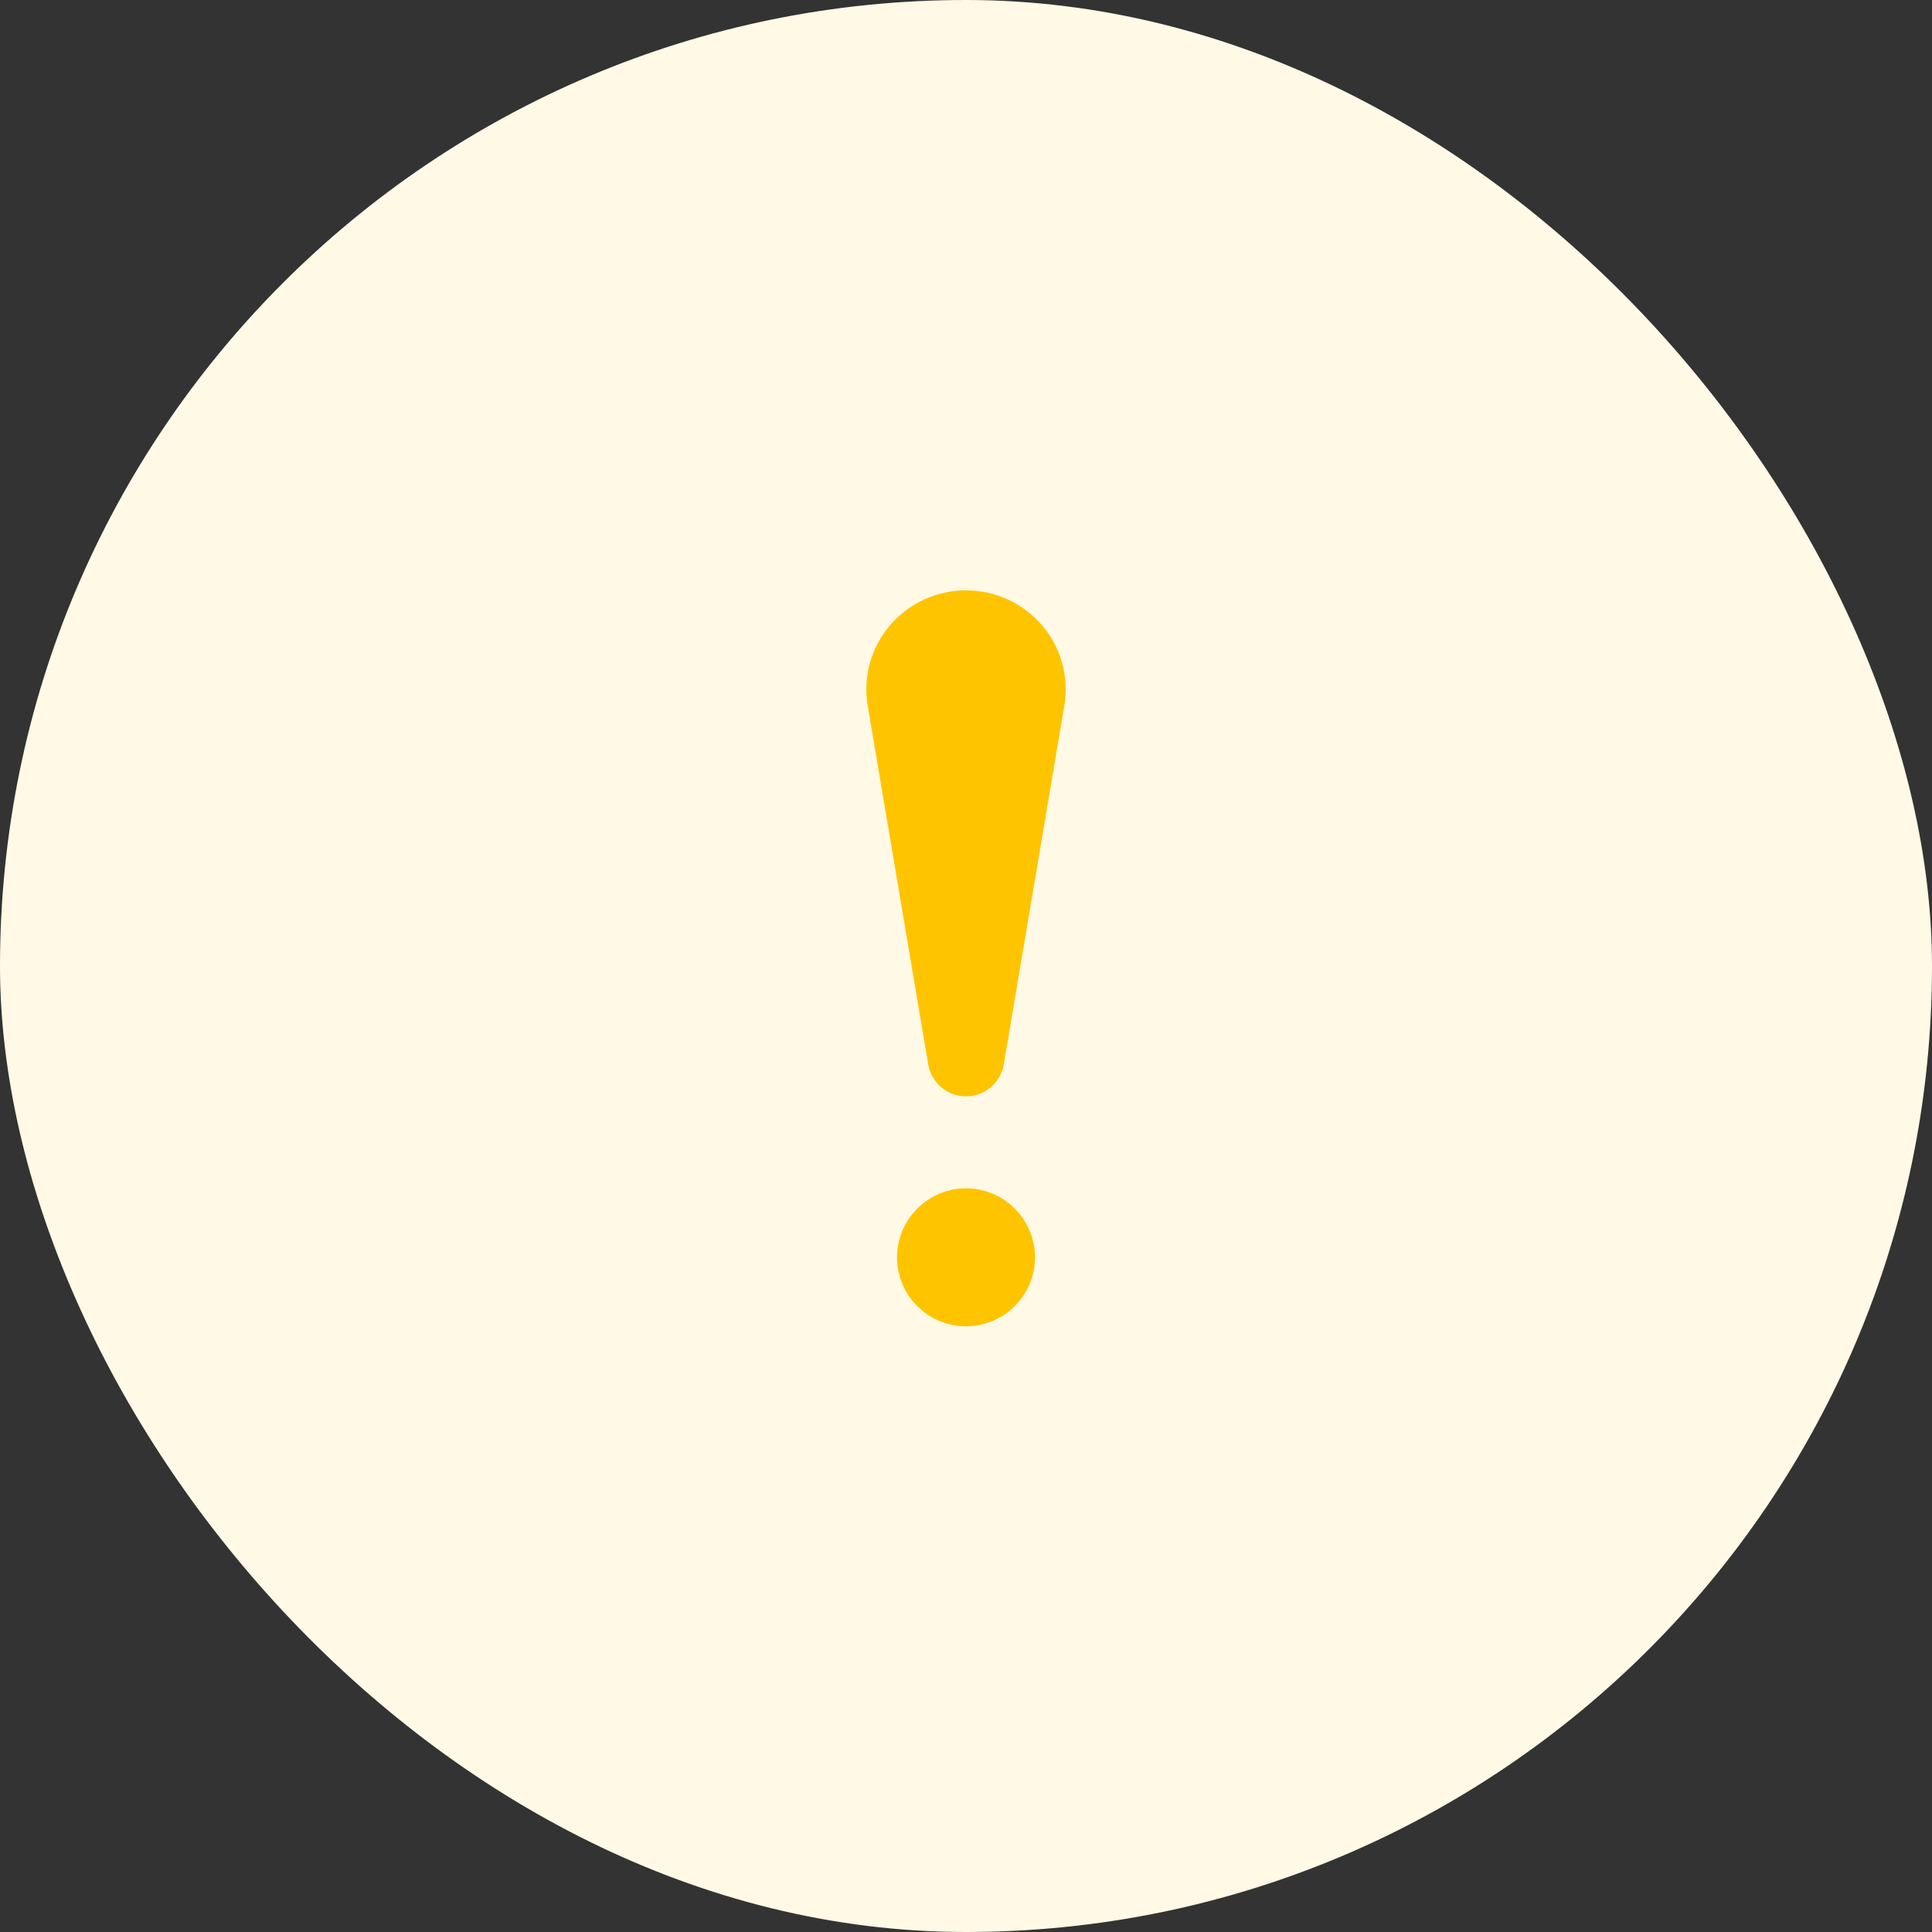 <svg width="126" height="126" viewBox="0 0 126 126" fill="none" xmlns="http://www.w3.org/2000/svg">
<rect x="0" y="0" width="126" height="126" fill="#333333" stroke="none"/>
<rect width="126" height="126" rx="63" fill="#FFF9E5"/>
<path d="M66.947 45.597L63 69L59.053 45.597C58.959 45.031 58.99 44.452 59.145 43.899C59.3 43.346 59.574 42.833 59.95 42.396C60.325 41.958 60.792 41.607 61.319 41.366C61.846 41.125 62.419 41 63 41C63.581 41 64.154 41.125 64.681 41.366C65.207 41.607 65.675 41.958 66.05 42.396C66.426 42.833 66.701 43.346 66.855 43.899C67.01 44.452 67.041 45.031 66.947 45.597Z" fill="#FFC400" stroke="#FFC400" stroke-width="5" stroke-linecap="round" stroke-linejoin="round"/>
<path d="M63 85C64.657 85 66 83.657 66 82C66 80.343 64.657 79 63 79C61.343 79 60 80.343 60 82C60 83.657 61.343 85 63 85Z" fill="#FFC400" stroke="#FFC400" stroke-width="3"/>
</svg>
